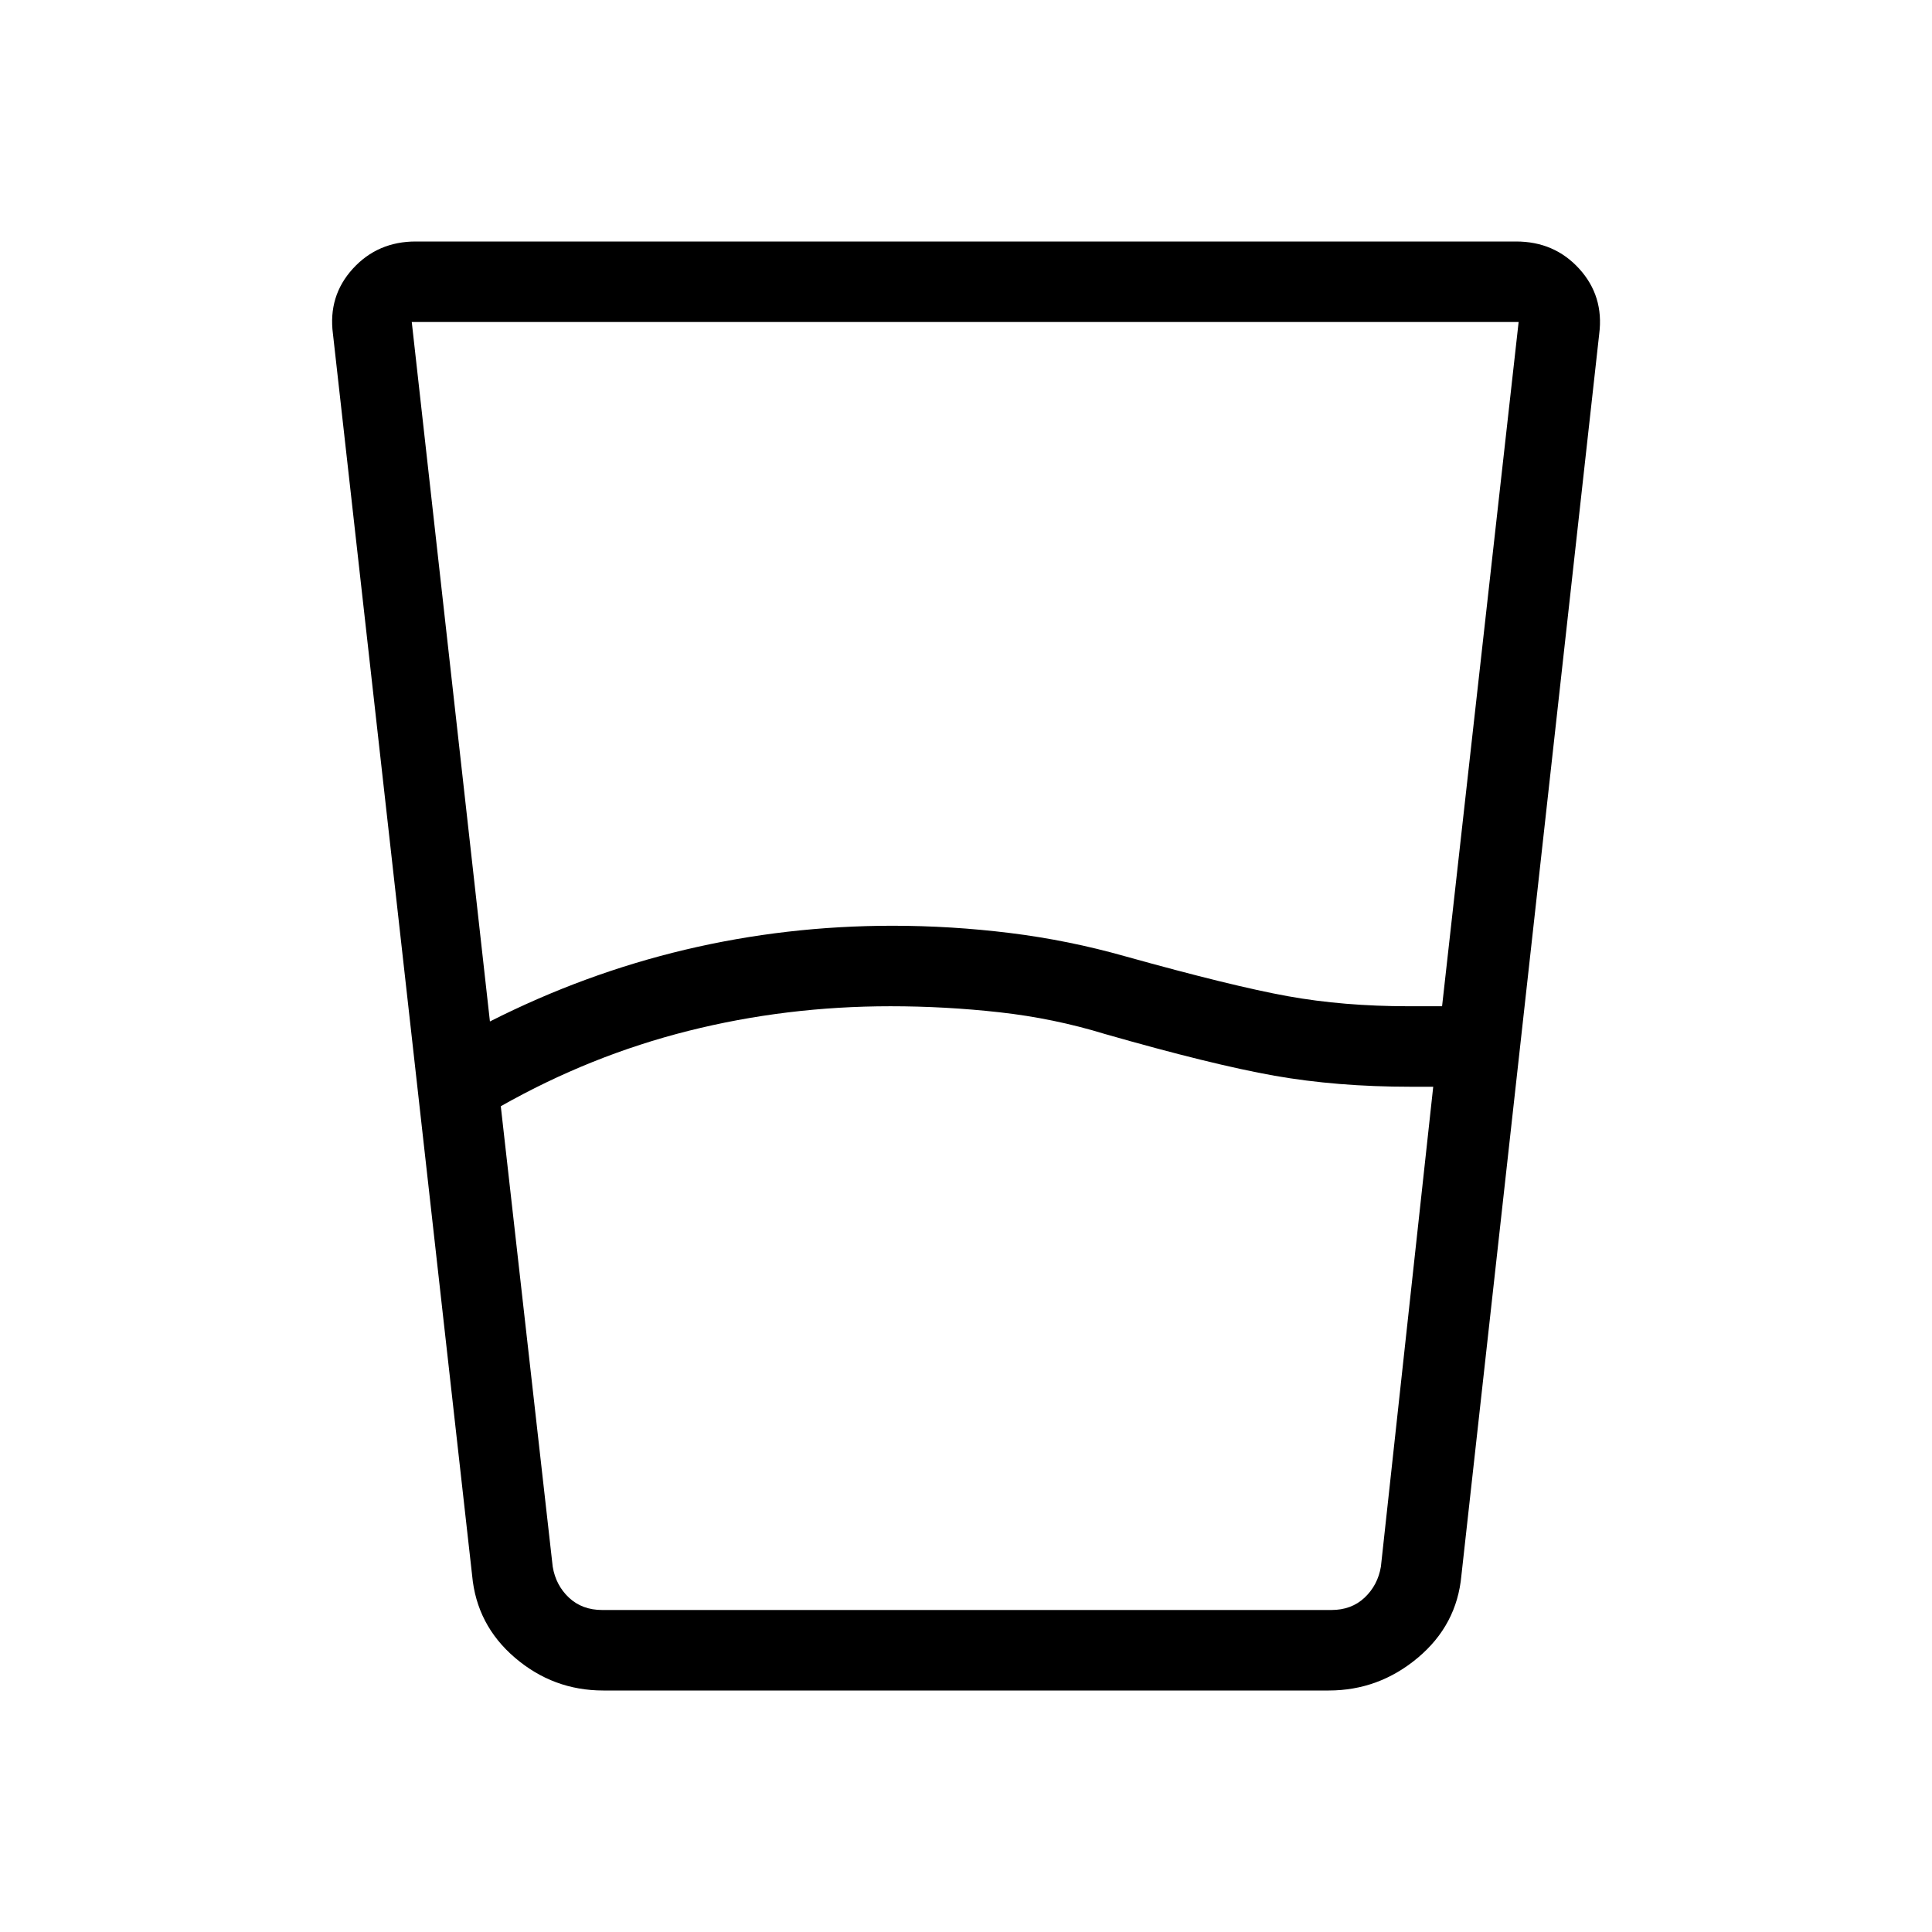 <svg xmlns="http://www.w3.org/2000/svg" width="3em" height="3em" viewBox="0 0 24 24"><path fill="currentColor" d="m6.221 13.742l.645 5.72q.038.23.201.384q.164.154.414.154h9.058q.25 0 .413-.154t.202-.384l.65-5.962h-.283q-.912 0-1.69-.137q-.777-.138-2.108-.519q-.633-.194-1.306-.269t-1.356-.075q-1.294 0-2.51.306q-1.217.306-2.33.936m-.135-1.053q1.175-.595 2.428-.892t2.573-.297q.73 0 1.458.09t1.434.29q1.327.37 2.018.495q.692.125 1.5.125h.417l.951-8.5H5.115zM7.494 21q-.621 0-1.097-.407t-.532-1.022L4.136 4.148q-.062-.471.247-.81T5.167 3h13.666q.477 0 .785.339t.248.809l-1.712 15.423q-.056.615-.541 1.022T16.506 21zm-.628-1h10.288z"/></svg>